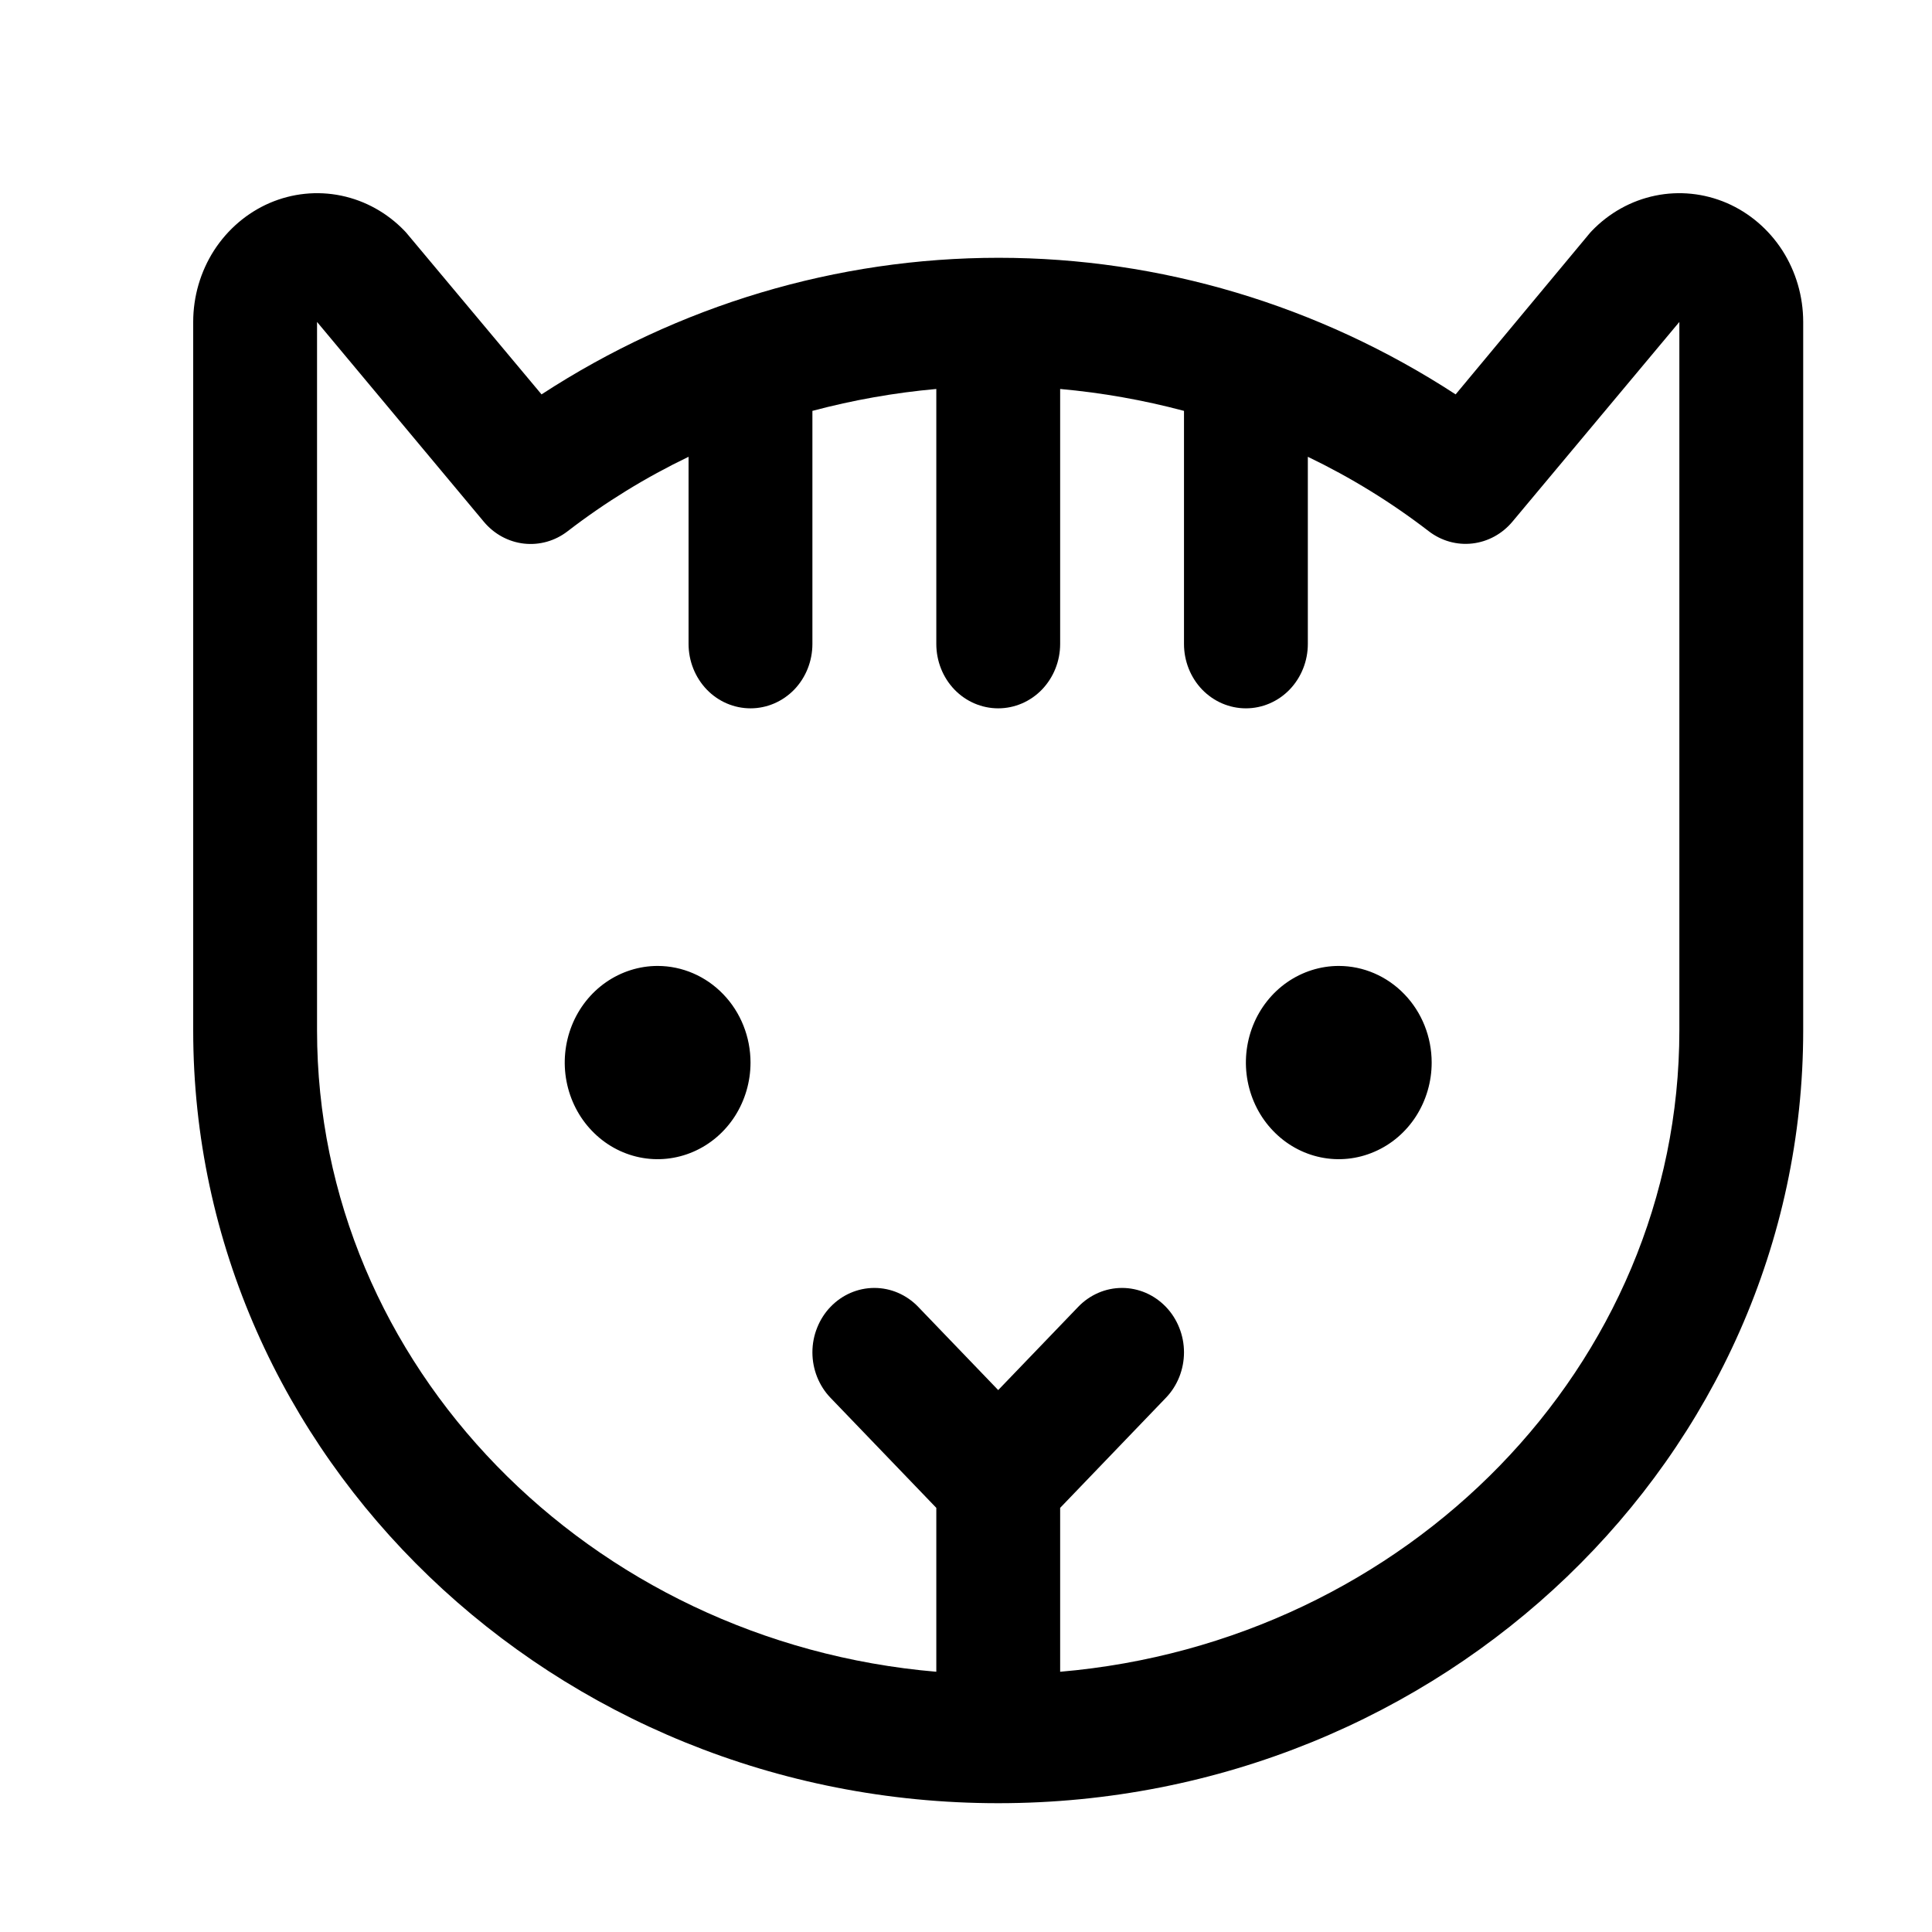 <svg width="30" height="30" viewBox="0 0 30 30" fill="none" xmlns="http://www.w3.org/2000/svg">
<path d="M11.654 16.5C11.654 16.796 11.569 17.086 11.411 17.333C11.252 17.58 11.027 17.772 10.764 17.885C10.5 17.999 10.21 18.029 9.93 17.971C9.65 17.913 9.393 17.77 9.192 17.56C8.99 17.351 8.853 17.083 8.797 16.792C8.741 16.501 8.77 16.2 8.879 15.925C8.988 15.651 9.173 15.417 9.41 15.252C9.647 15.088 9.926 14.999 10.211 14.999C10.594 14.999 10.961 15.158 11.231 15.439C11.502 15.72 11.654 16.102 11.654 16.5ZM20.788 14.999C20.503 14.999 20.224 15.088 19.987 15.252C19.75 15.417 19.565 15.651 19.456 15.925C19.347 16.2 19.318 16.501 19.374 16.792C19.43 17.083 19.567 17.351 19.769 17.56C19.97 17.77 20.227 17.913 20.507 17.971C20.787 18.029 21.077 17.999 21.34 17.885C21.604 17.772 21.829 17.58 21.988 17.333C22.146 17.086 22.231 16.796 22.231 16.5C22.231 16.102 22.079 15.72 21.808 15.439C21.538 15.158 21.171 14.999 20.788 14.999ZM28 4.999V16C28 22.616 22.393 28 15.5 28C8.607 28 3 22.616 3 16V4.999C3 4.604 3.113 4.217 3.324 3.888C3.536 3.56 3.836 3.304 4.187 3.152C4.539 3.001 4.925 2.961 5.298 3.038C5.671 3.115 6.014 3.306 6.282 3.585C6.299 3.603 6.314 3.619 6.328 3.637L8.409 6.124C10.536 4.738 12.996 4.003 15.506 4.003C18.016 4.003 20.476 4.738 22.603 6.124L24.672 3.637C24.686 3.619 24.701 3.603 24.718 3.585C24.986 3.306 25.329 3.115 25.702 3.038C26.075 2.961 26.461 3.001 26.813 3.152C27.164 3.304 27.464 3.56 27.676 3.888C27.887 4.217 28 4.604 28 4.999ZM26.077 4.999L23.486 8.099C23.327 8.29 23.105 8.411 22.864 8.439C22.623 8.467 22.381 8.399 22.186 8.249C21.6 7.798 20.97 7.411 20.308 7.093V9.999C20.308 10.265 20.206 10.519 20.026 10.707C19.846 10.894 19.601 10.999 19.346 10.999C19.091 10.999 18.847 10.894 18.666 10.707C18.486 10.519 18.385 10.265 18.385 9.999V6.38C17.754 6.212 17.11 6.098 16.462 6.04V9.999C16.462 10.265 16.36 10.519 16.18 10.707C16 10.894 15.755 10.999 15.5 10.999C15.245 10.999 15 10.894 14.82 10.707C14.64 10.519 14.539 10.265 14.539 9.999V6.04C13.889 6.098 13.246 6.212 12.615 6.38V9.999C12.615 10.265 12.514 10.519 12.334 10.707C12.153 10.894 11.909 10.999 11.654 10.999C11.399 10.999 11.154 10.894 10.974 10.707C10.794 10.519 10.692 10.265 10.692 9.999V7.093C10.03 7.411 9.4 7.798 8.814 8.249C8.619 8.4 8.377 8.468 8.136 8.441C7.896 8.414 7.673 8.293 7.514 8.103L4.923 4.999V16C4.923 21.207 9.155 25.5 14.539 25.959V23.414L12.897 21.706C12.807 21.613 12.737 21.503 12.688 21.381C12.64 21.26 12.615 21.13 12.615 20.999C12.615 20.867 12.64 20.737 12.689 20.616C12.737 20.495 12.808 20.384 12.897 20.292C13.078 20.104 13.322 19.999 13.577 19.999C13.704 19.999 13.829 20.025 13.945 20.075C14.062 20.126 14.168 20.199 14.257 20.292L15.5 21.585L16.743 20.292C16.832 20.199 16.938 20.126 17.055 20.075C17.171 20.025 17.296 19.999 17.423 19.999C17.549 19.999 17.674 20.025 17.791 20.075C17.907 20.125 18.013 20.199 18.103 20.292C18.192 20.384 18.263 20.495 18.311 20.616C18.36 20.737 18.385 20.867 18.385 20.999C18.385 21.13 18.36 21.26 18.312 21.381C18.263 21.503 18.193 21.613 18.103 21.706L16.462 23.414V25.959C21.845 25.497 26.077 21.209 26.077 16V4.999Z" fill="black"/>
</svg>
